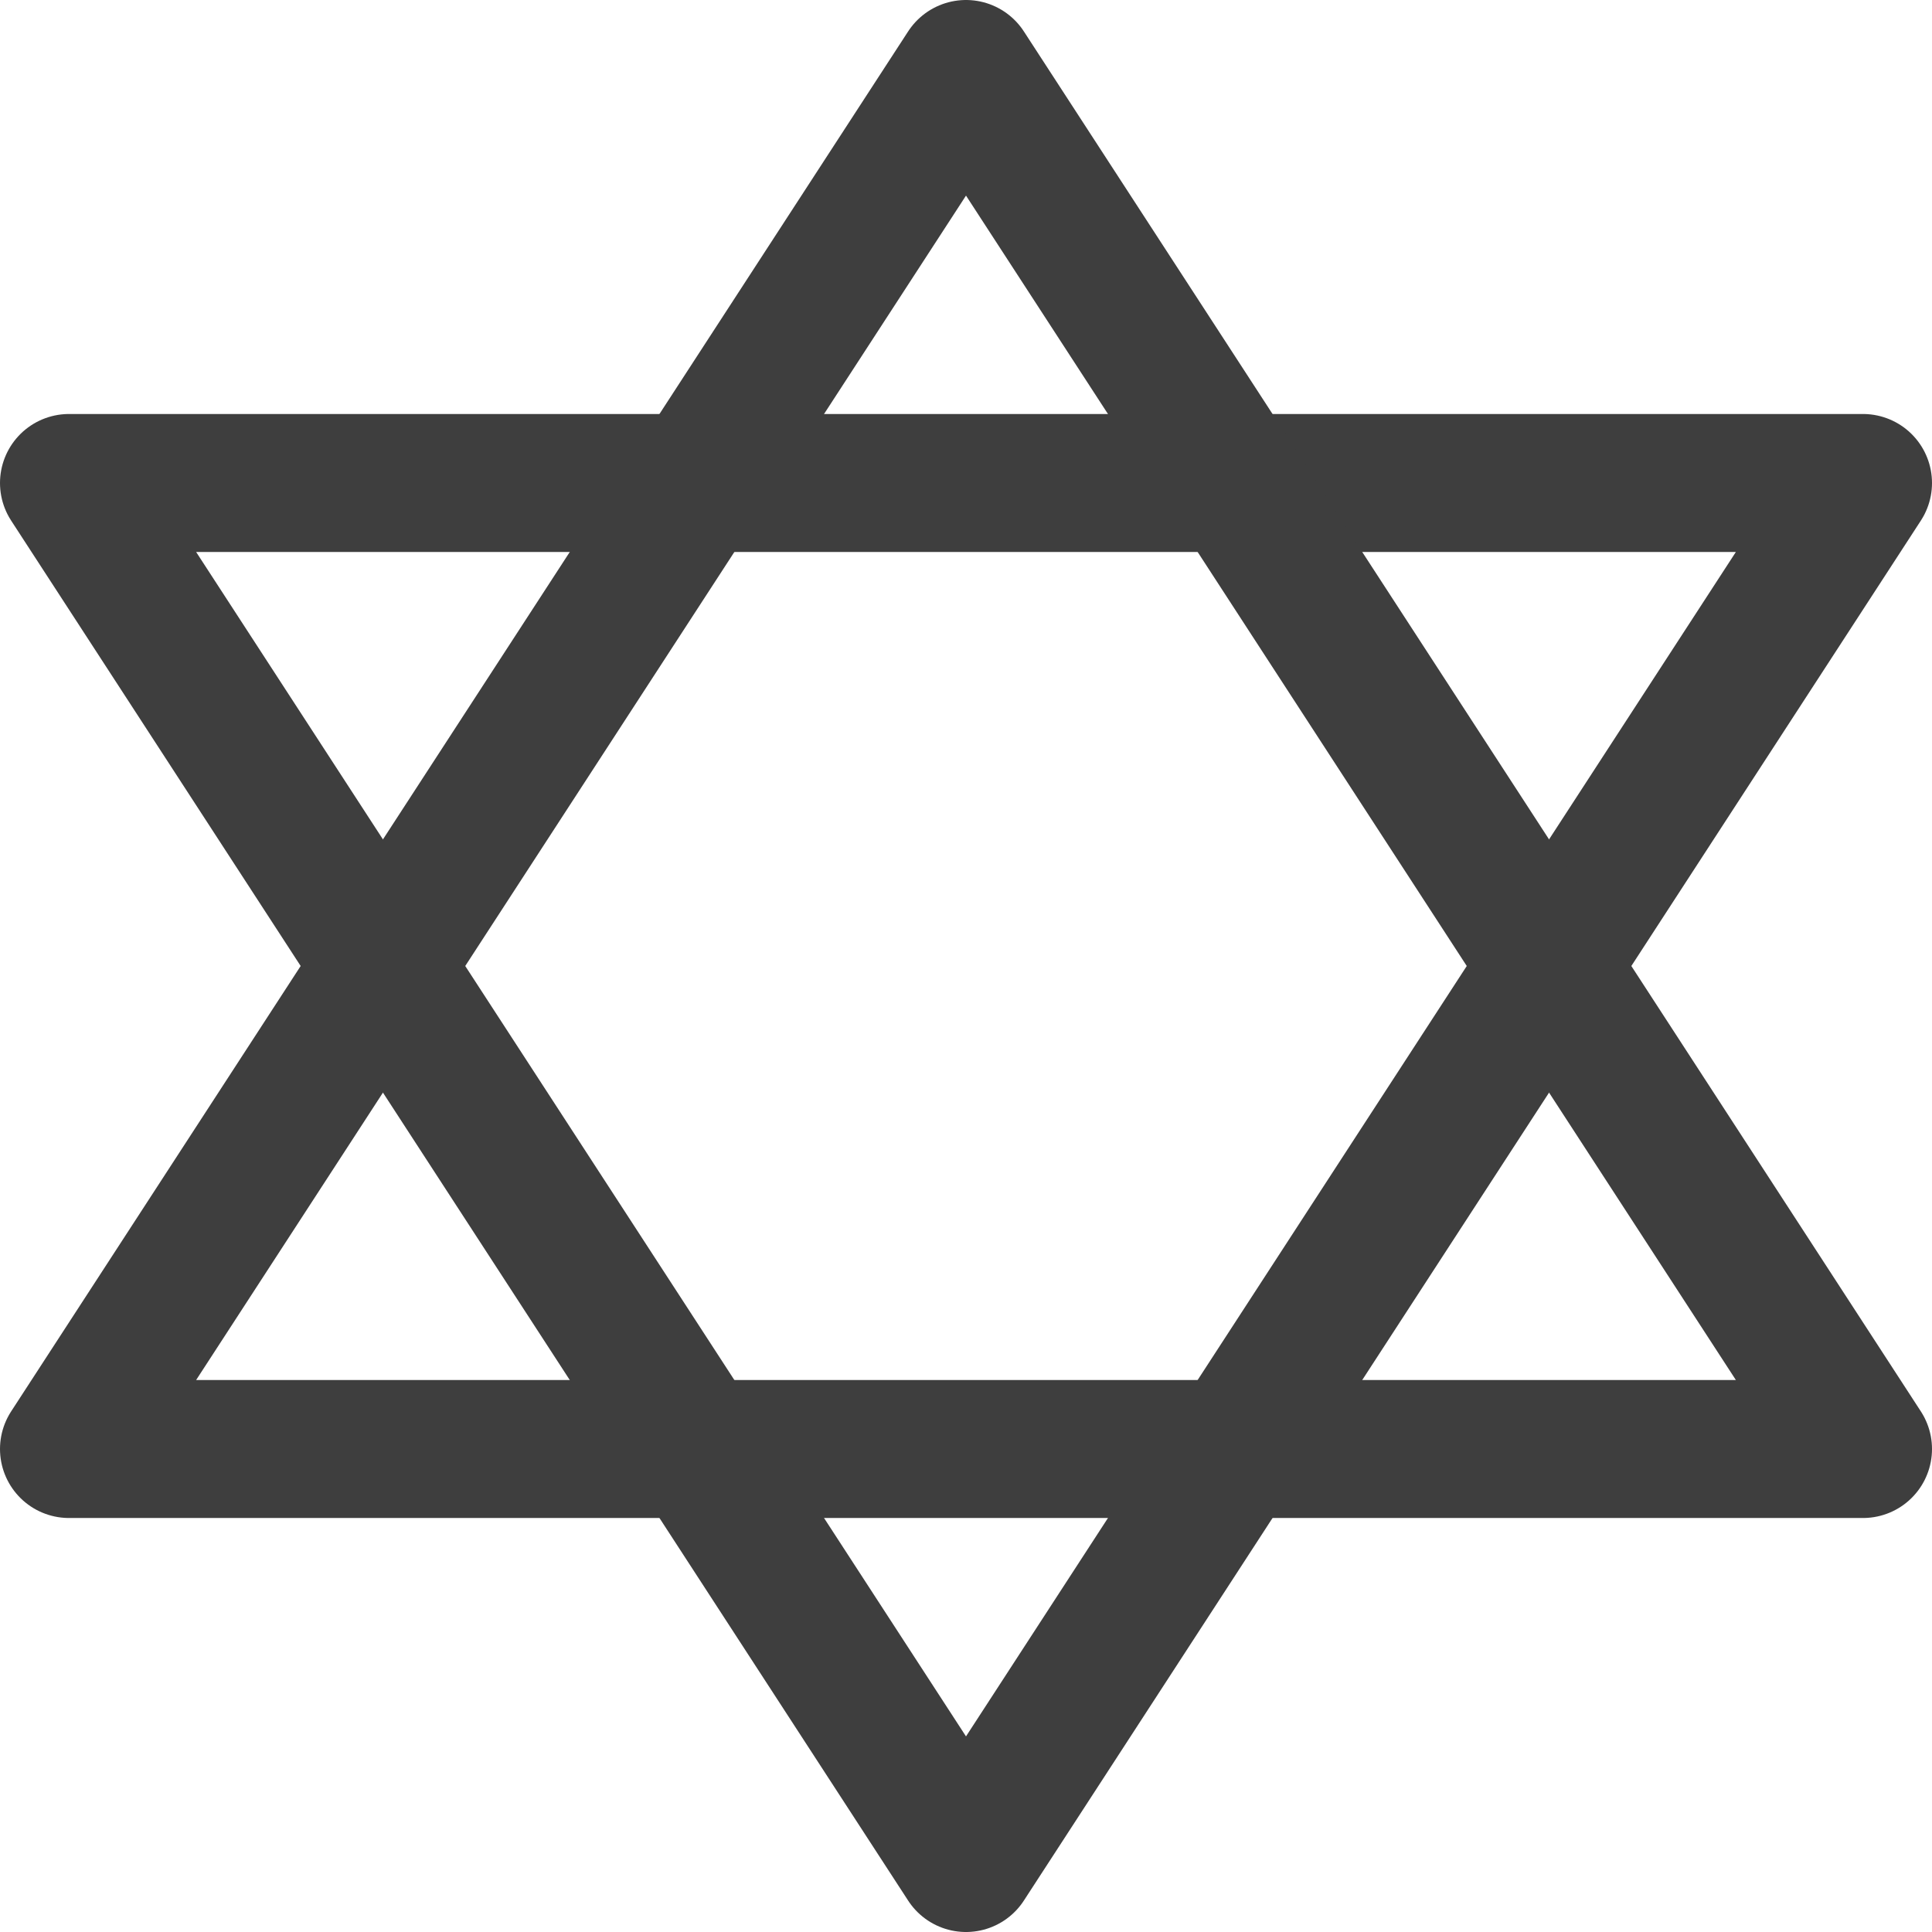 <svg xmlns="http://www.w3.org/2000/svg" fill="none" viewBox="0 0 14 14"><g id="hexagram--star-jew-jewish-judaism-hexagram-culture-religion-david"><path id="Vector" stroke="#3e3e3e" stroke-linecap="round" stroke-linejoin="round" d="M.5 3.5h13L7 13.5.5 3.5Z"></path><path id="Vector_2" stroke="#3e3e3e" stroke-linecap="round" stroke-linejoin="round" d="M.5 10.5h13L7 .5l-6.5 10Z"></path></g></svg>